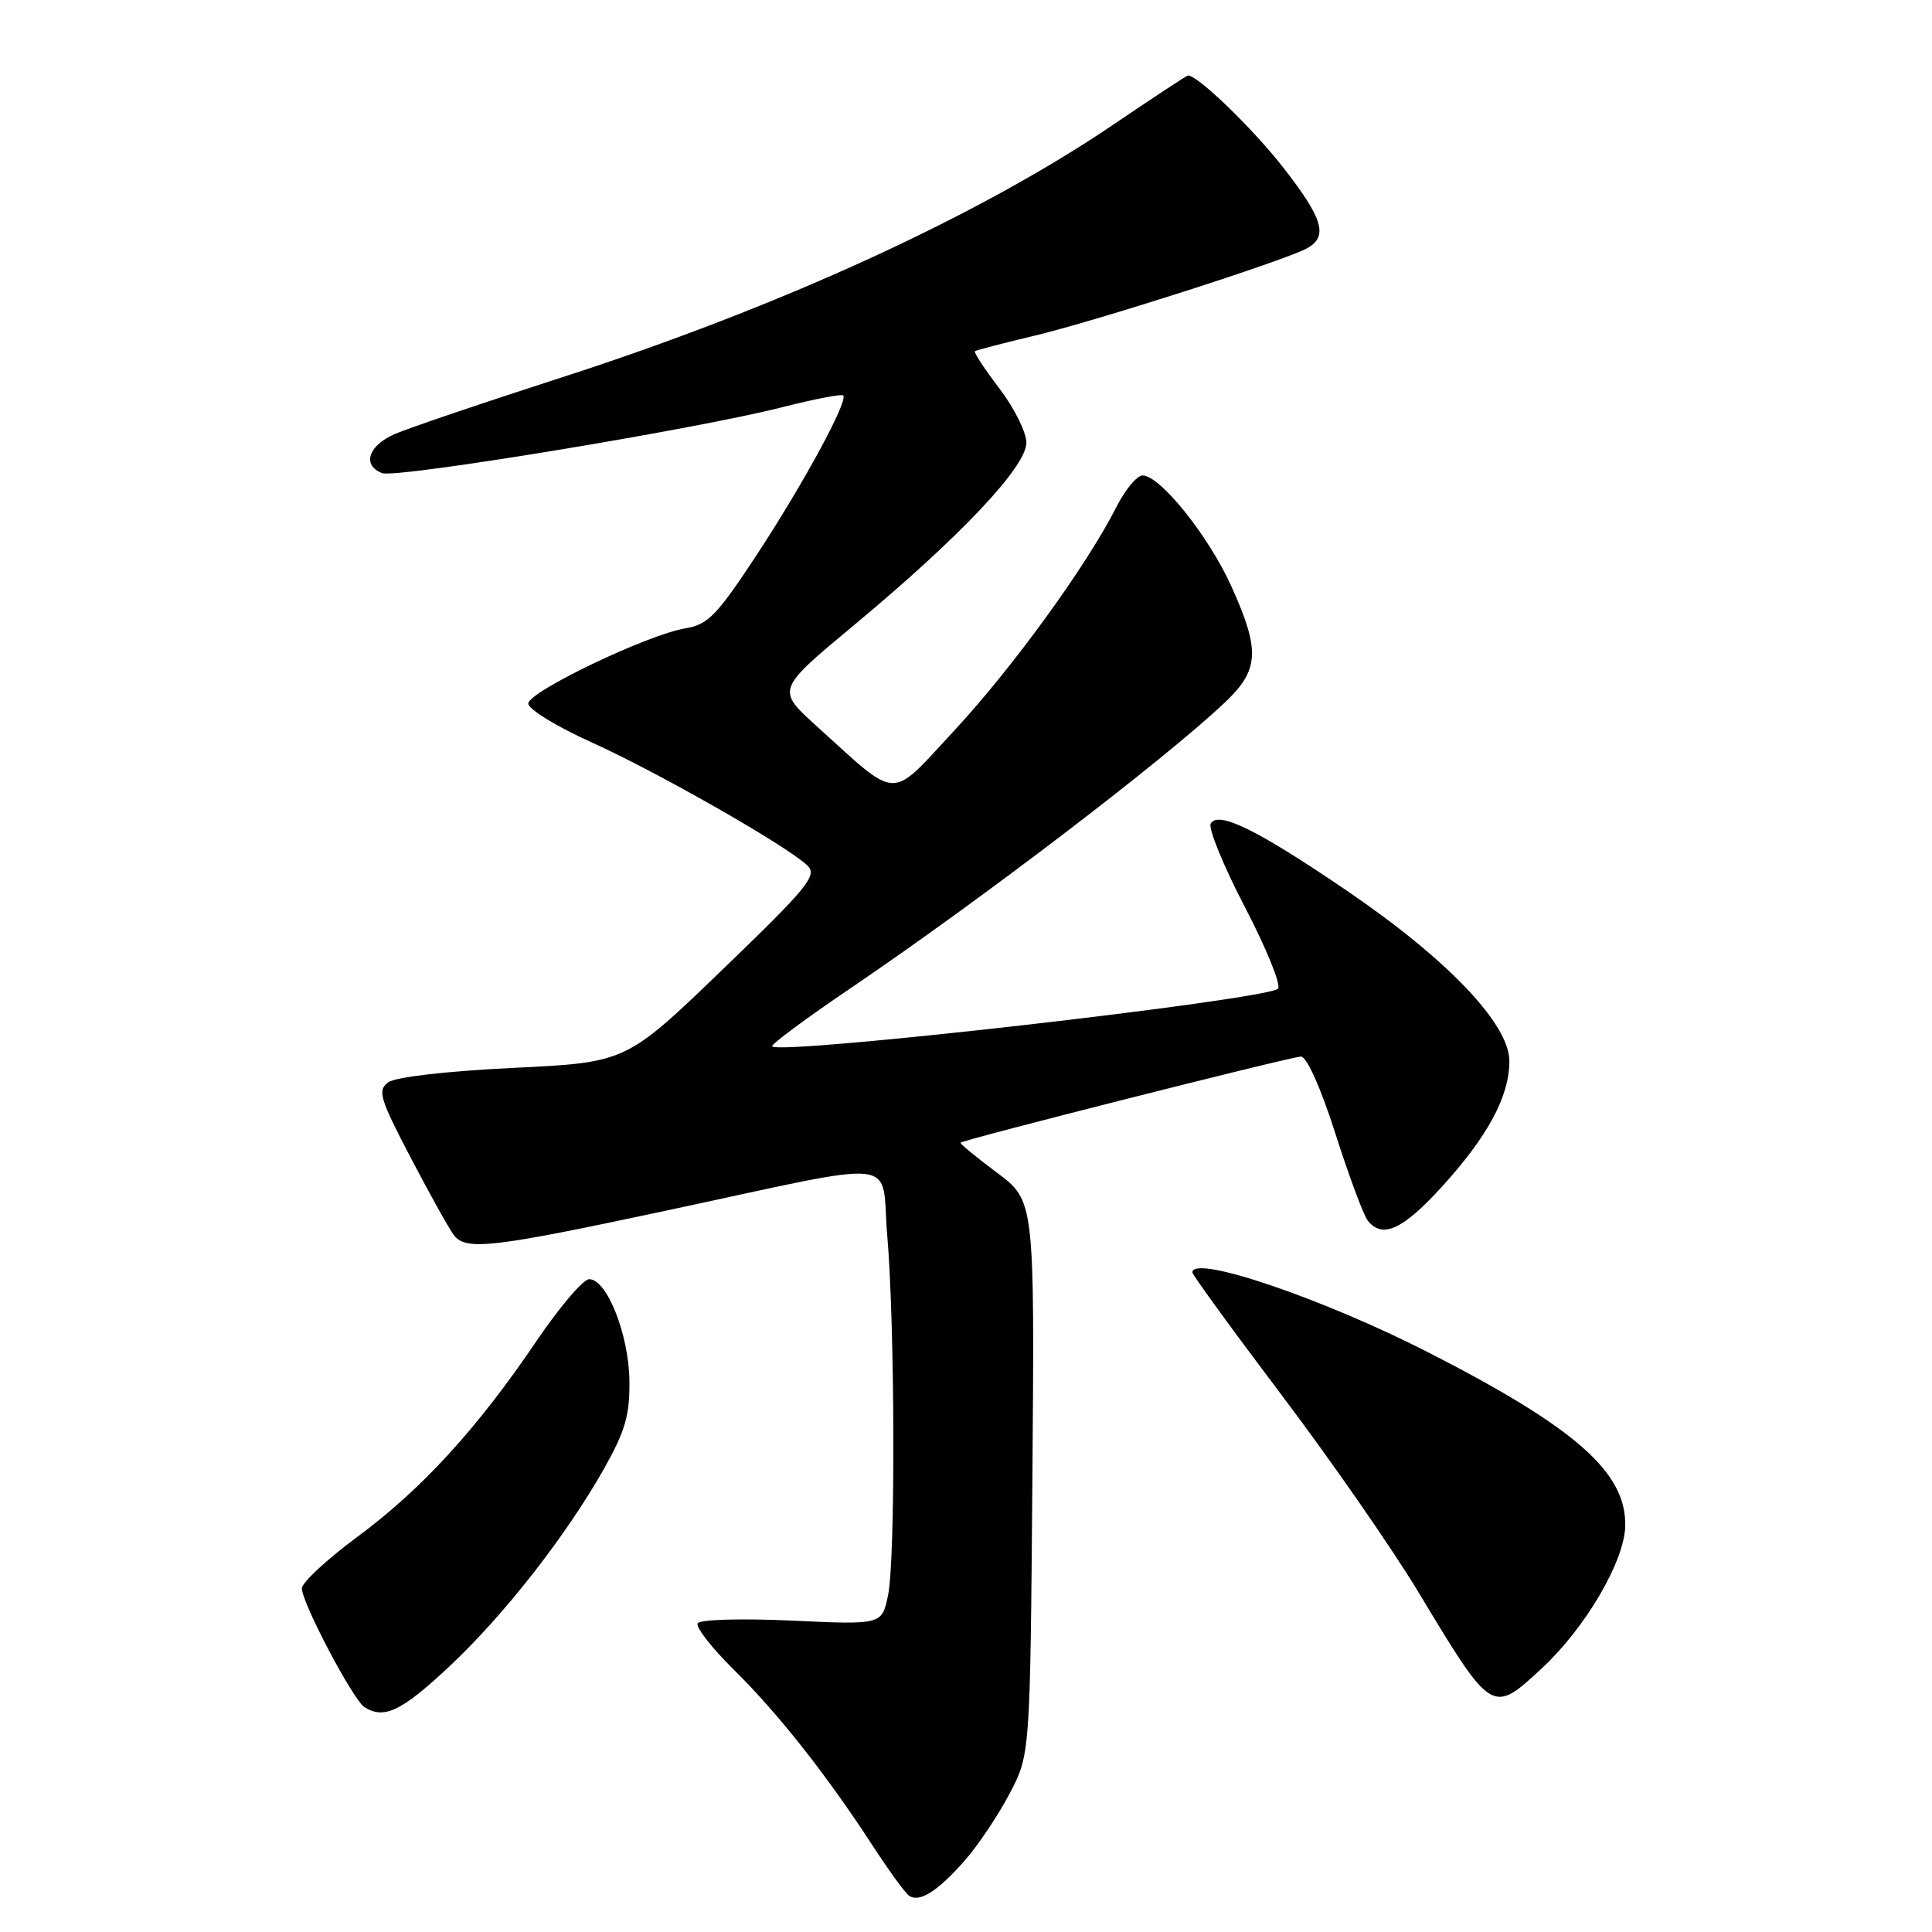 <?xml version="1.0" encoding="UTF-8" standalone="no"?>
<!DOCTYPE svg PUBLIC "-//W3C//DTD SVG 1.1//EN" "http://www.w3.org/Graphics/SVG/1.1/DTD/svg11.dtd" >
<svg xmlns="http://www.w3.org/2000/svg" xmlns:xlink="http://www.w3.org/1999/xlink" version="1.1" viewBox="0 0 256 256">
 <g >
 <path fill="currentColor"
d=" M 127.86 246.50 C 129.59 244.53 132.24 240.58 133.75 237.71 C 136.50 232.50 136.50 232.50 136.80 195.80 C 137.09 159.11 137.09 159.11 132.07 155.36 C 129.31 153.30 127.15 151.52 127.28 151.41 C 127.75 150.98 171.14 140.00 172.38 140.00 C 173.16 140.00 175.01 144.14 176.96 150.25 C 178.76 155.89 180.69 161.06 181.24 161.75 C 183.18 164.16 185.84 162.95 190.95 157.37 C 197.13 150.60 200.00 145.29 200.00 140.60 C 200.00 135.70 191.80 127.10 178.45 118.01 C 166.65 109.98 161.47 107.42 160.43 109.11 C 160.06 109.72 162.10 114.71 164.97 120.22 C 167.83 125.72 169.80 130.58 169.34 131.01 C 167.74 132.50 103.50 139.83 102.32 138.65 C 102.10 138.43 106.77 134.96 112.71 130.94 C 129.89 119.29 154.13 100.80 162.25 93.13 C 166.88 88.77 167.02 86.21 163.13 77.62 C 160.11 70.97 153.72 63.00 151.40 63.00 C 150.65 63.00 149.07 64.91 147.89 67.25 C 143.98 74.97 134.15 88.50 126.43 96.82 C 117.76 106.15 119.24 106.20 108.19 96.20 C 102.87 91.39 102.87 91.39 113.19 82.81 C 127.23 71.13 136.00 61.85 136.00 58.66 C 136.00 57.28 134.39 54.05 132.43 51.48 C 130.47 48.91 129.01 46.69 129.18 46.54 C 129.36 46.40 132.88 45.48 137.00 44.50 C 145.03 42.60 170.03 34.59 173.13 32.93 C 176.04 31.37 175.36 29.01 170.00 22.15 C 165.94 16.97 158.73 10.00 157.42 10.00 C 157.26 10.00 152.80 12.93 147.51 16.52 C 129.60 28.66 103.14 40.77 74.00 50.15 C 63.83 53.43 54.04 56.75 52.25 57.54 C 48.78 59.07 47.96 61.66 50.63 62.69 C 52.51 63.41 92.36 56.85 103.68 53.95 C 107.89 52.88 111.51 52.18 111.73 52.40 C 112.43 53.10 106.41 64.19 100.22 73.60 C 95.00 81.53 93.80 82.77 90.85 83.25 C 85.87 84.06 70.00 91.65 70.00 93.23 C 70.00 93.97 73.75 96.27 78.33 98.34 C 87.09 102.28 104.45 112.19 107.00 114.70 C 108.33 116.01 107.04 117.58 95.73 128.48 C 82.97 140.78 82.97 140.78 68.02 141.50 C 59.18 141.93 52.41 142.71 51.45 143.41 C 49.99 144.48 50.30 145.53 54.50 153.55 C 57.07 158.47 59.64 163.06 60.21 163.75 C 61.84 165.72 65.41 165.30 88.15 160.44 C 120.25 153.59 116.67 153.20 117.56 163.63 C 118.59 175.76 118.66 206.62 117.67 211.39 C 116.86 215.29 116.86 215.29 104.93 214.74 C 98.30 214.43 92.76 214.59 92.45 215.09 C 92.14 215.58 94.30 218.35 97.23 221.24 C 103.06 226.98 109.51 235.15 115.59 244.50 C 117.74 247.80 119.92 250.81 120.44 251.18 C 121.80 252.16 124.26 250.61 127.86 246.50 Z  M 59.46 220.89 C 66.78 214.04 75.04 203.48 80.10 194.50 C 82.86 189.58 83.46 187.49 83.40 182.91 C 83.31 176.80 80.42 169.50 78.07 169.50 C 77.28 169.50 74.13 173.20 71.07 177.72 C 63.23 189.30 55.88 197.34 47.35 203.64 C 43.31 206.63 40.00 209.70 40.00 210.47 C 40.00 212.37 46.78 225.24 48.29 226.20 C 50.89 227.85 53.17 226.77 59.46 220.89 Z  M 204.27 221.09 C 210.04 215.75 215.23 206.92 215.35 202.24 C 215.53 195.13 208.86 189.23 189.36 179.25 C 175.31 172.06 158.00 166.18 158.00 168.60 C 158.00 168.93 163.32 176.24 169.82 184.85 C 176.32 193.46 184.49 205.22 187.97 211.00 C 197.72 227.18 197.70 227.17 204.27 221.09 Z "/>
</g>
</svg>